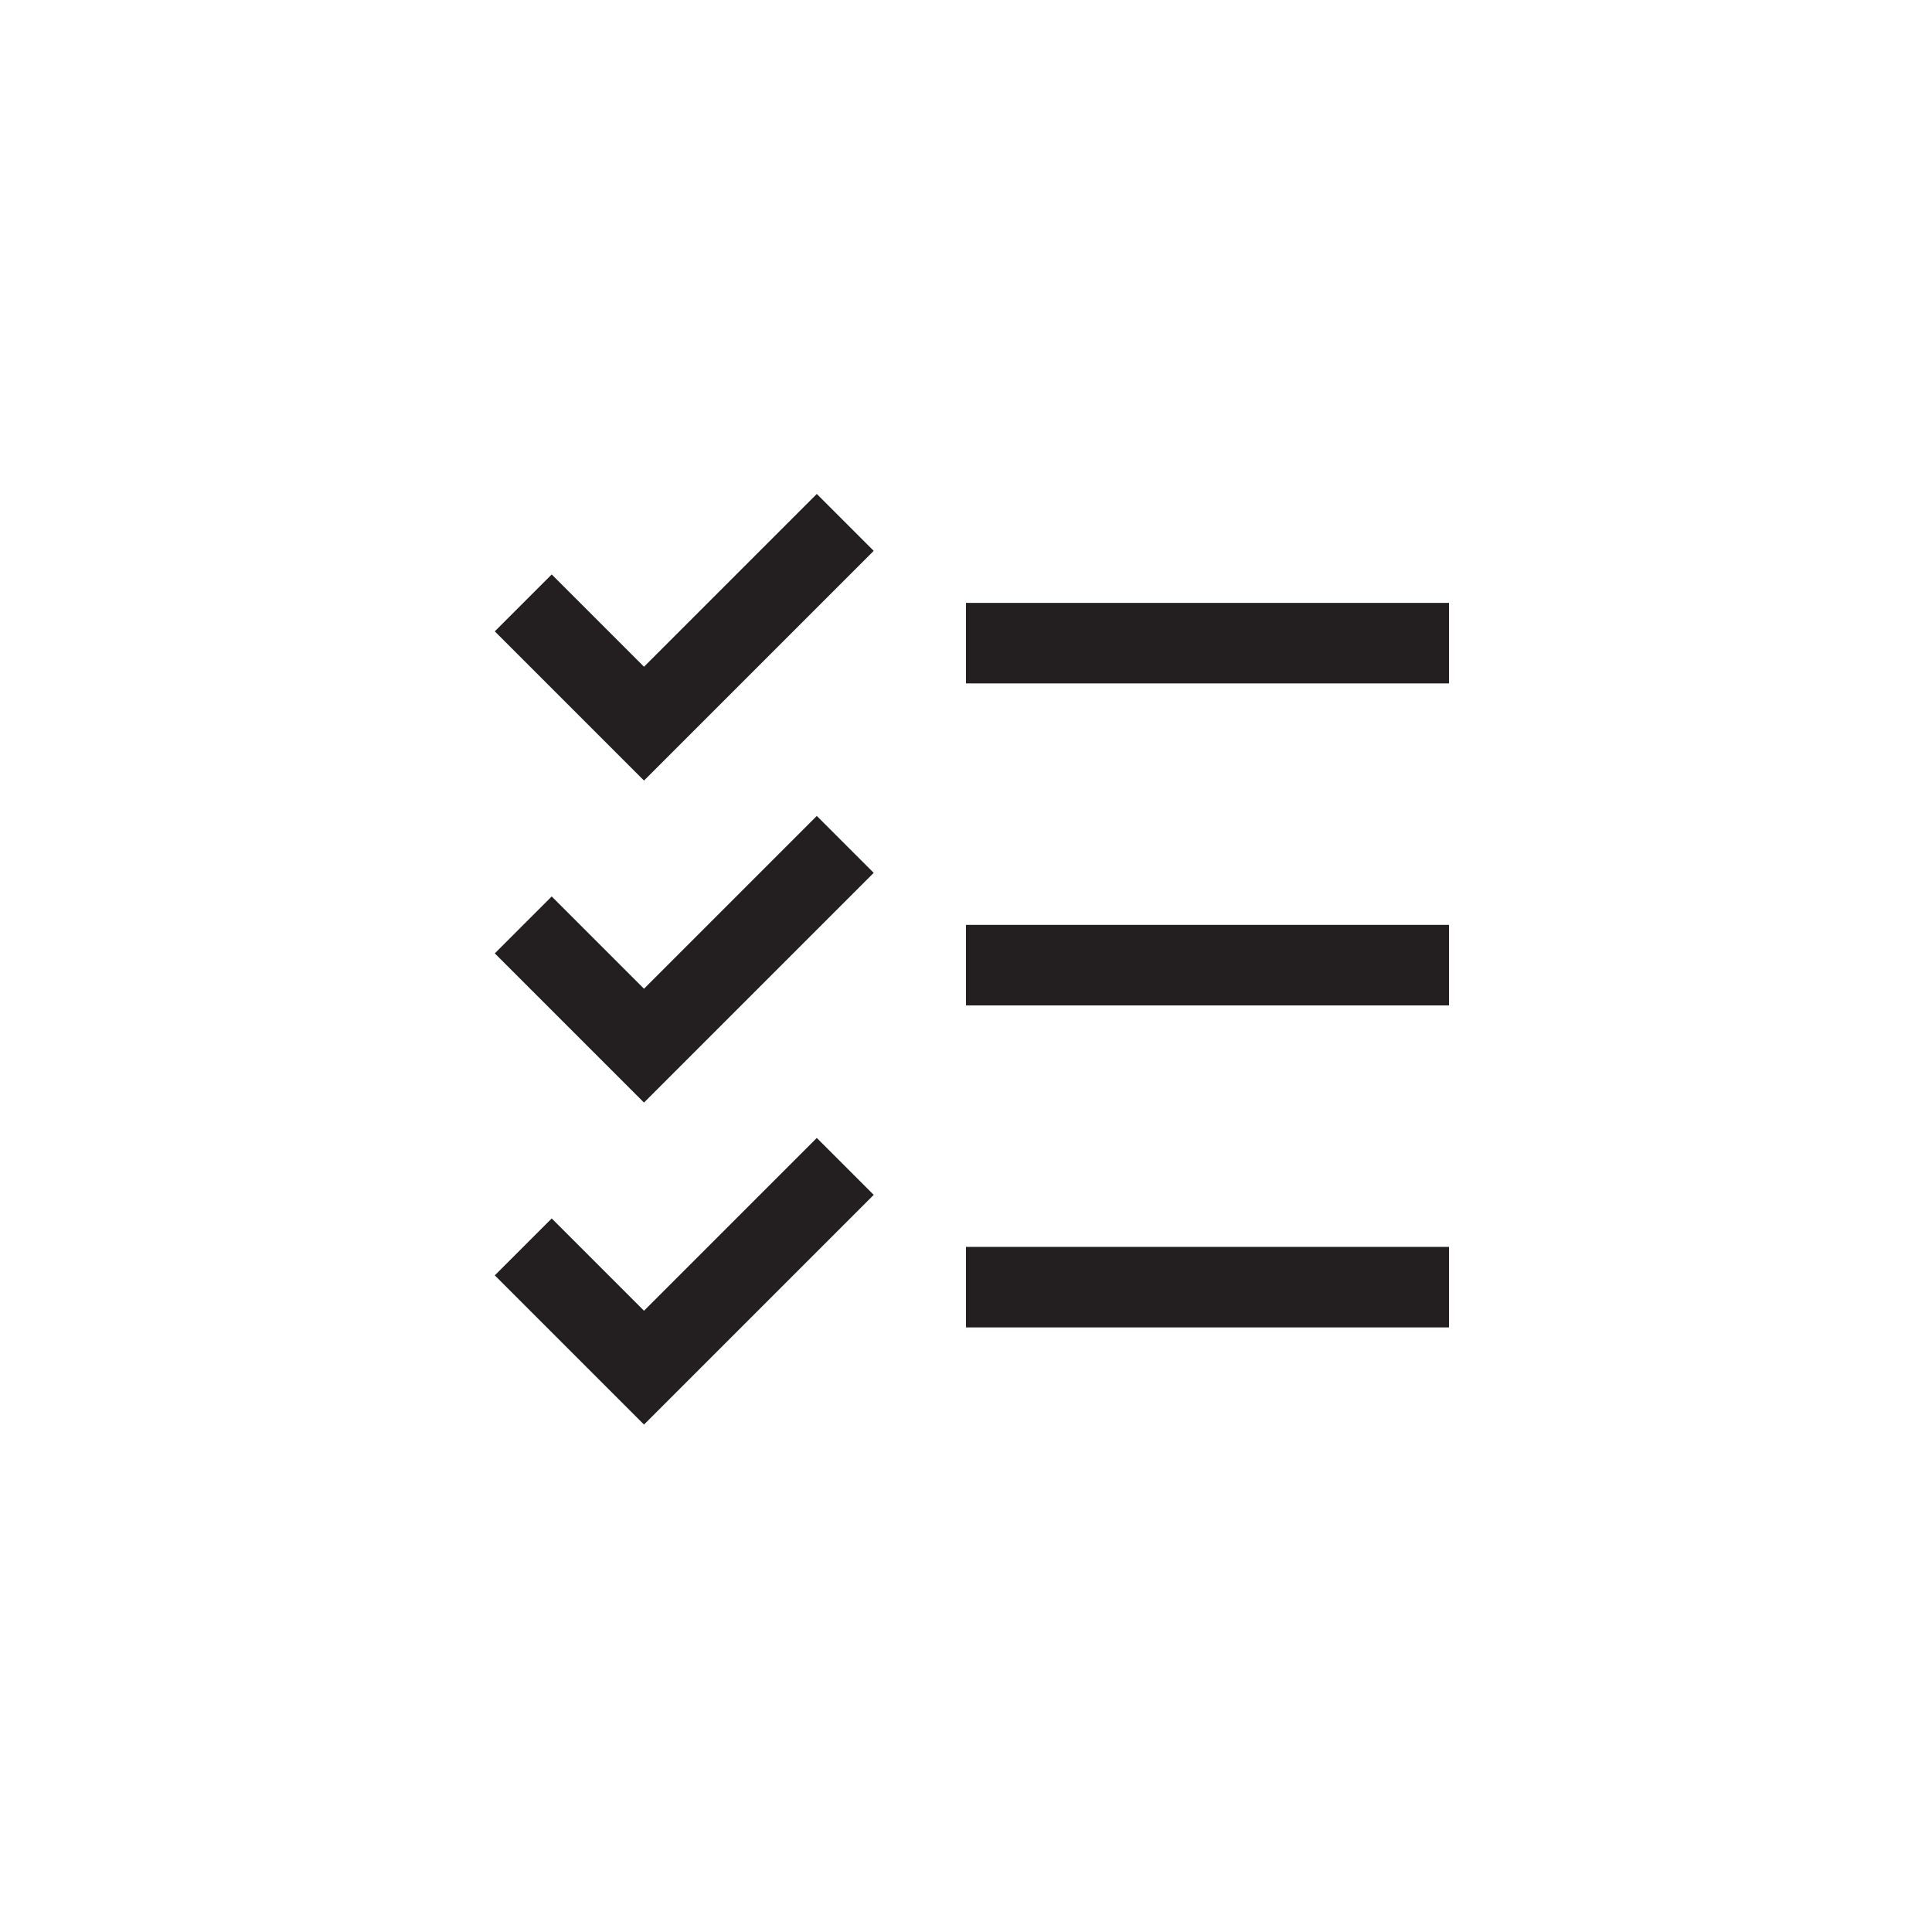 <?xml version="1.0" encoding="utf-8"?>
<!-- Generator: Adobe Illustrator 19.1.0, SVG Export Plug-In . SVG Version: 6.00 Build 0)  -->
<svg version="1.1" id="XMLID_129_" xmlns="http://www.w3.org/2000/svg" xmlns:xlink="http://www.w3.org/1999/xlink" x="0px" y="0px"
	 viewBox="0 0 48 48" enable-background="new 0 0 48 48" xml:space="preserve">
<g id="task">
	<rect id="_x2E_svg_185_" y="0" fill="none" width="48" height="48"/>
	<path fill="none" stroke="#231F20" stroke-width="2" stroke-miterlimit="10" d="M21,12.979l-5,5l-3-3 M13,22.979l3,3l5-5
		 M13,30.979l3,3l5-5 M24,15.979h12 M24,23.979h12 M24,31.979h12"/>
</g>
</svg>
